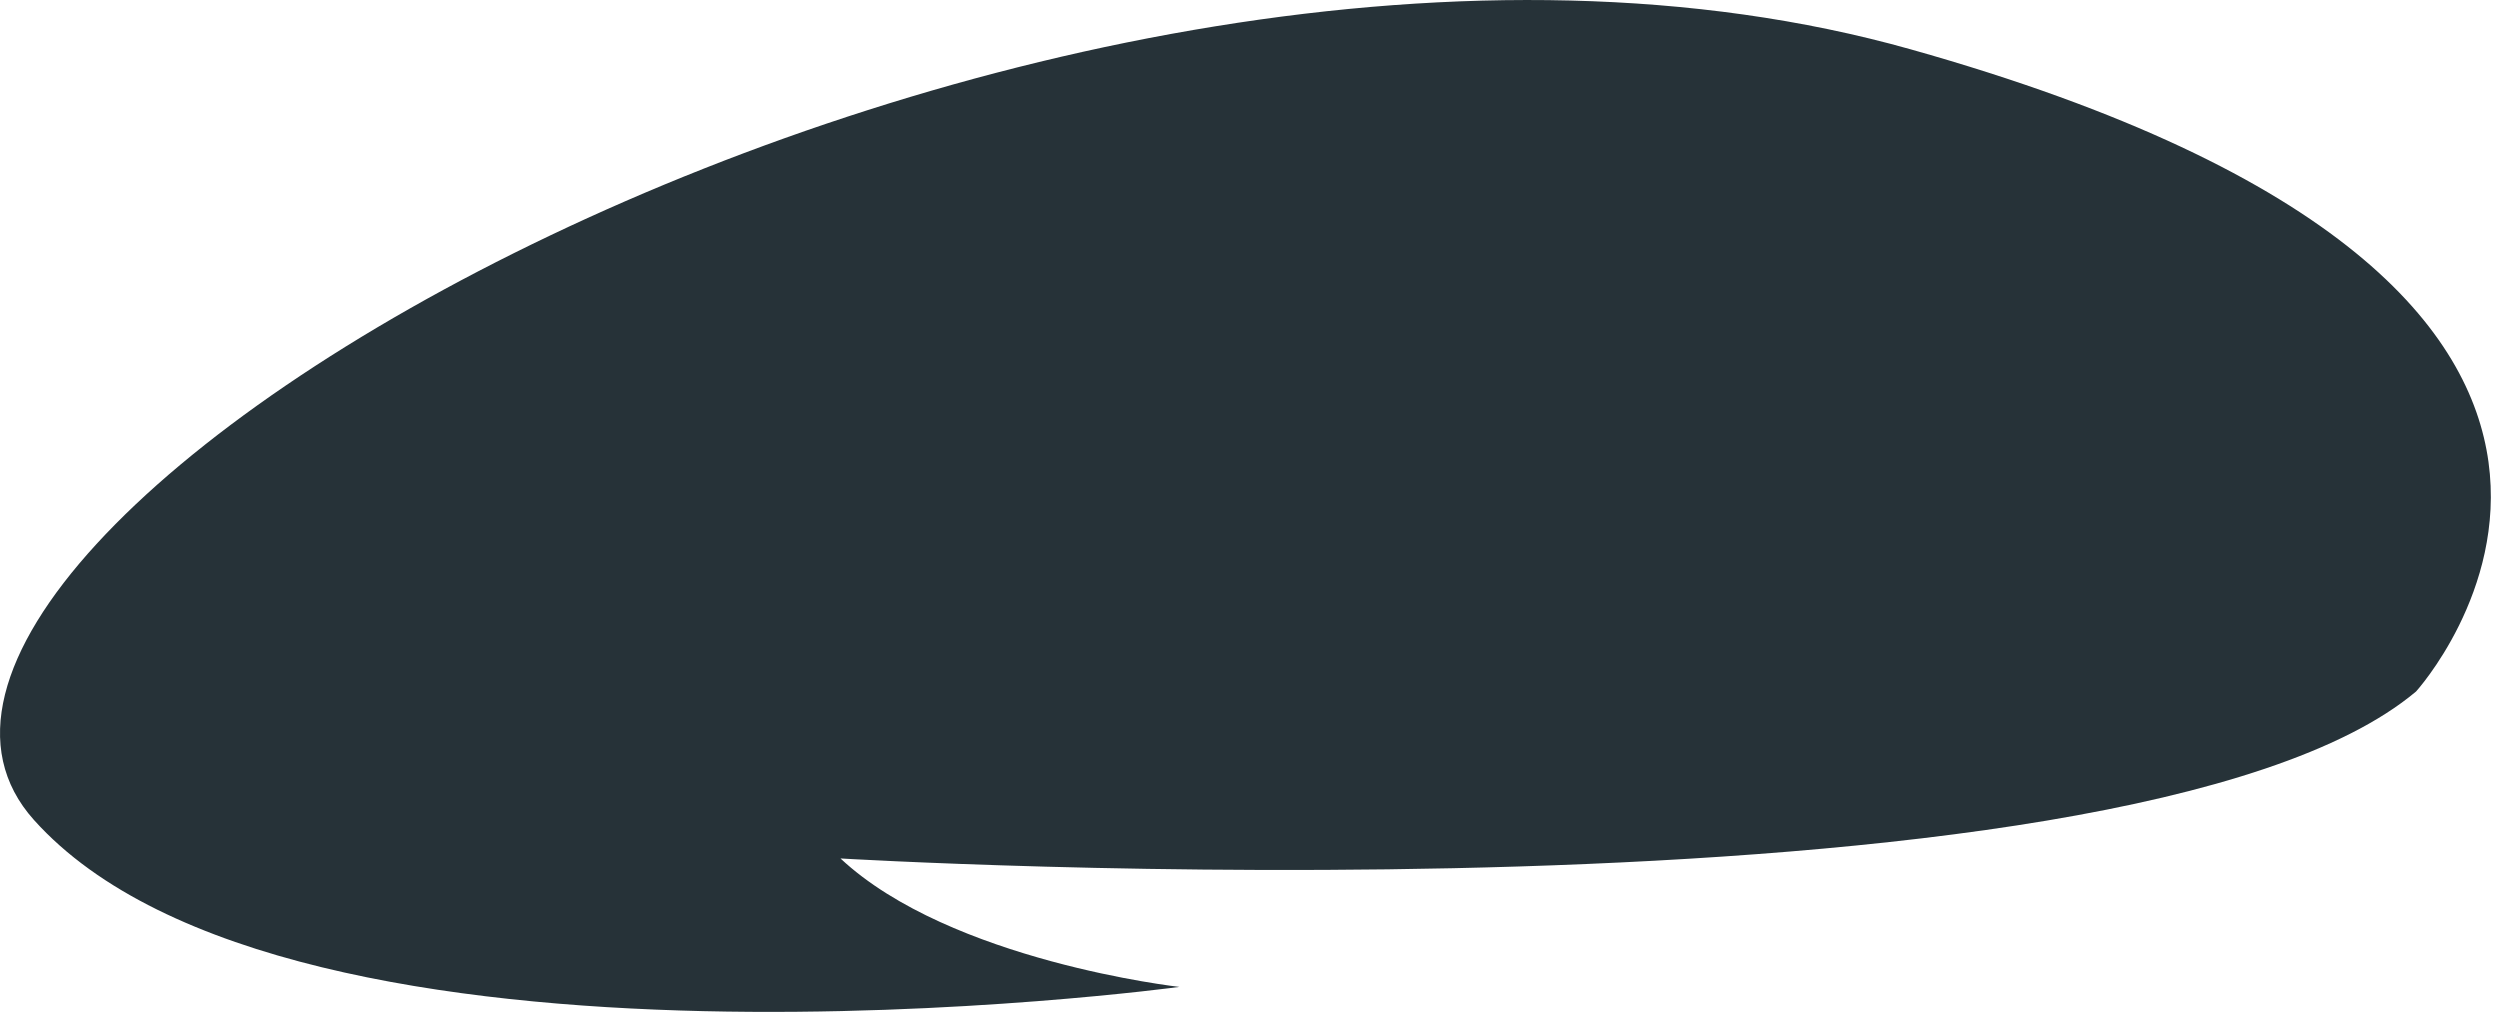 <svg width="42" height="17" viewBox="0 0 42 17" fill="none" xmlns="http://www.w3.org/2000/svg">
<path d="M40.59 11.617C40.59 11.617 46.665 4.927 32.097 0.828C17.528 -3.273 -3.758 8.949 0.57 13.775C4.899 18.601 19.813 16.58 19.813 16.58C19.813 16.58 15.969 16.149 14.12 14.422C14.12 14.422 35.709 15.716 40.59 11.617Z" fill="#263238"/>
</svg>
